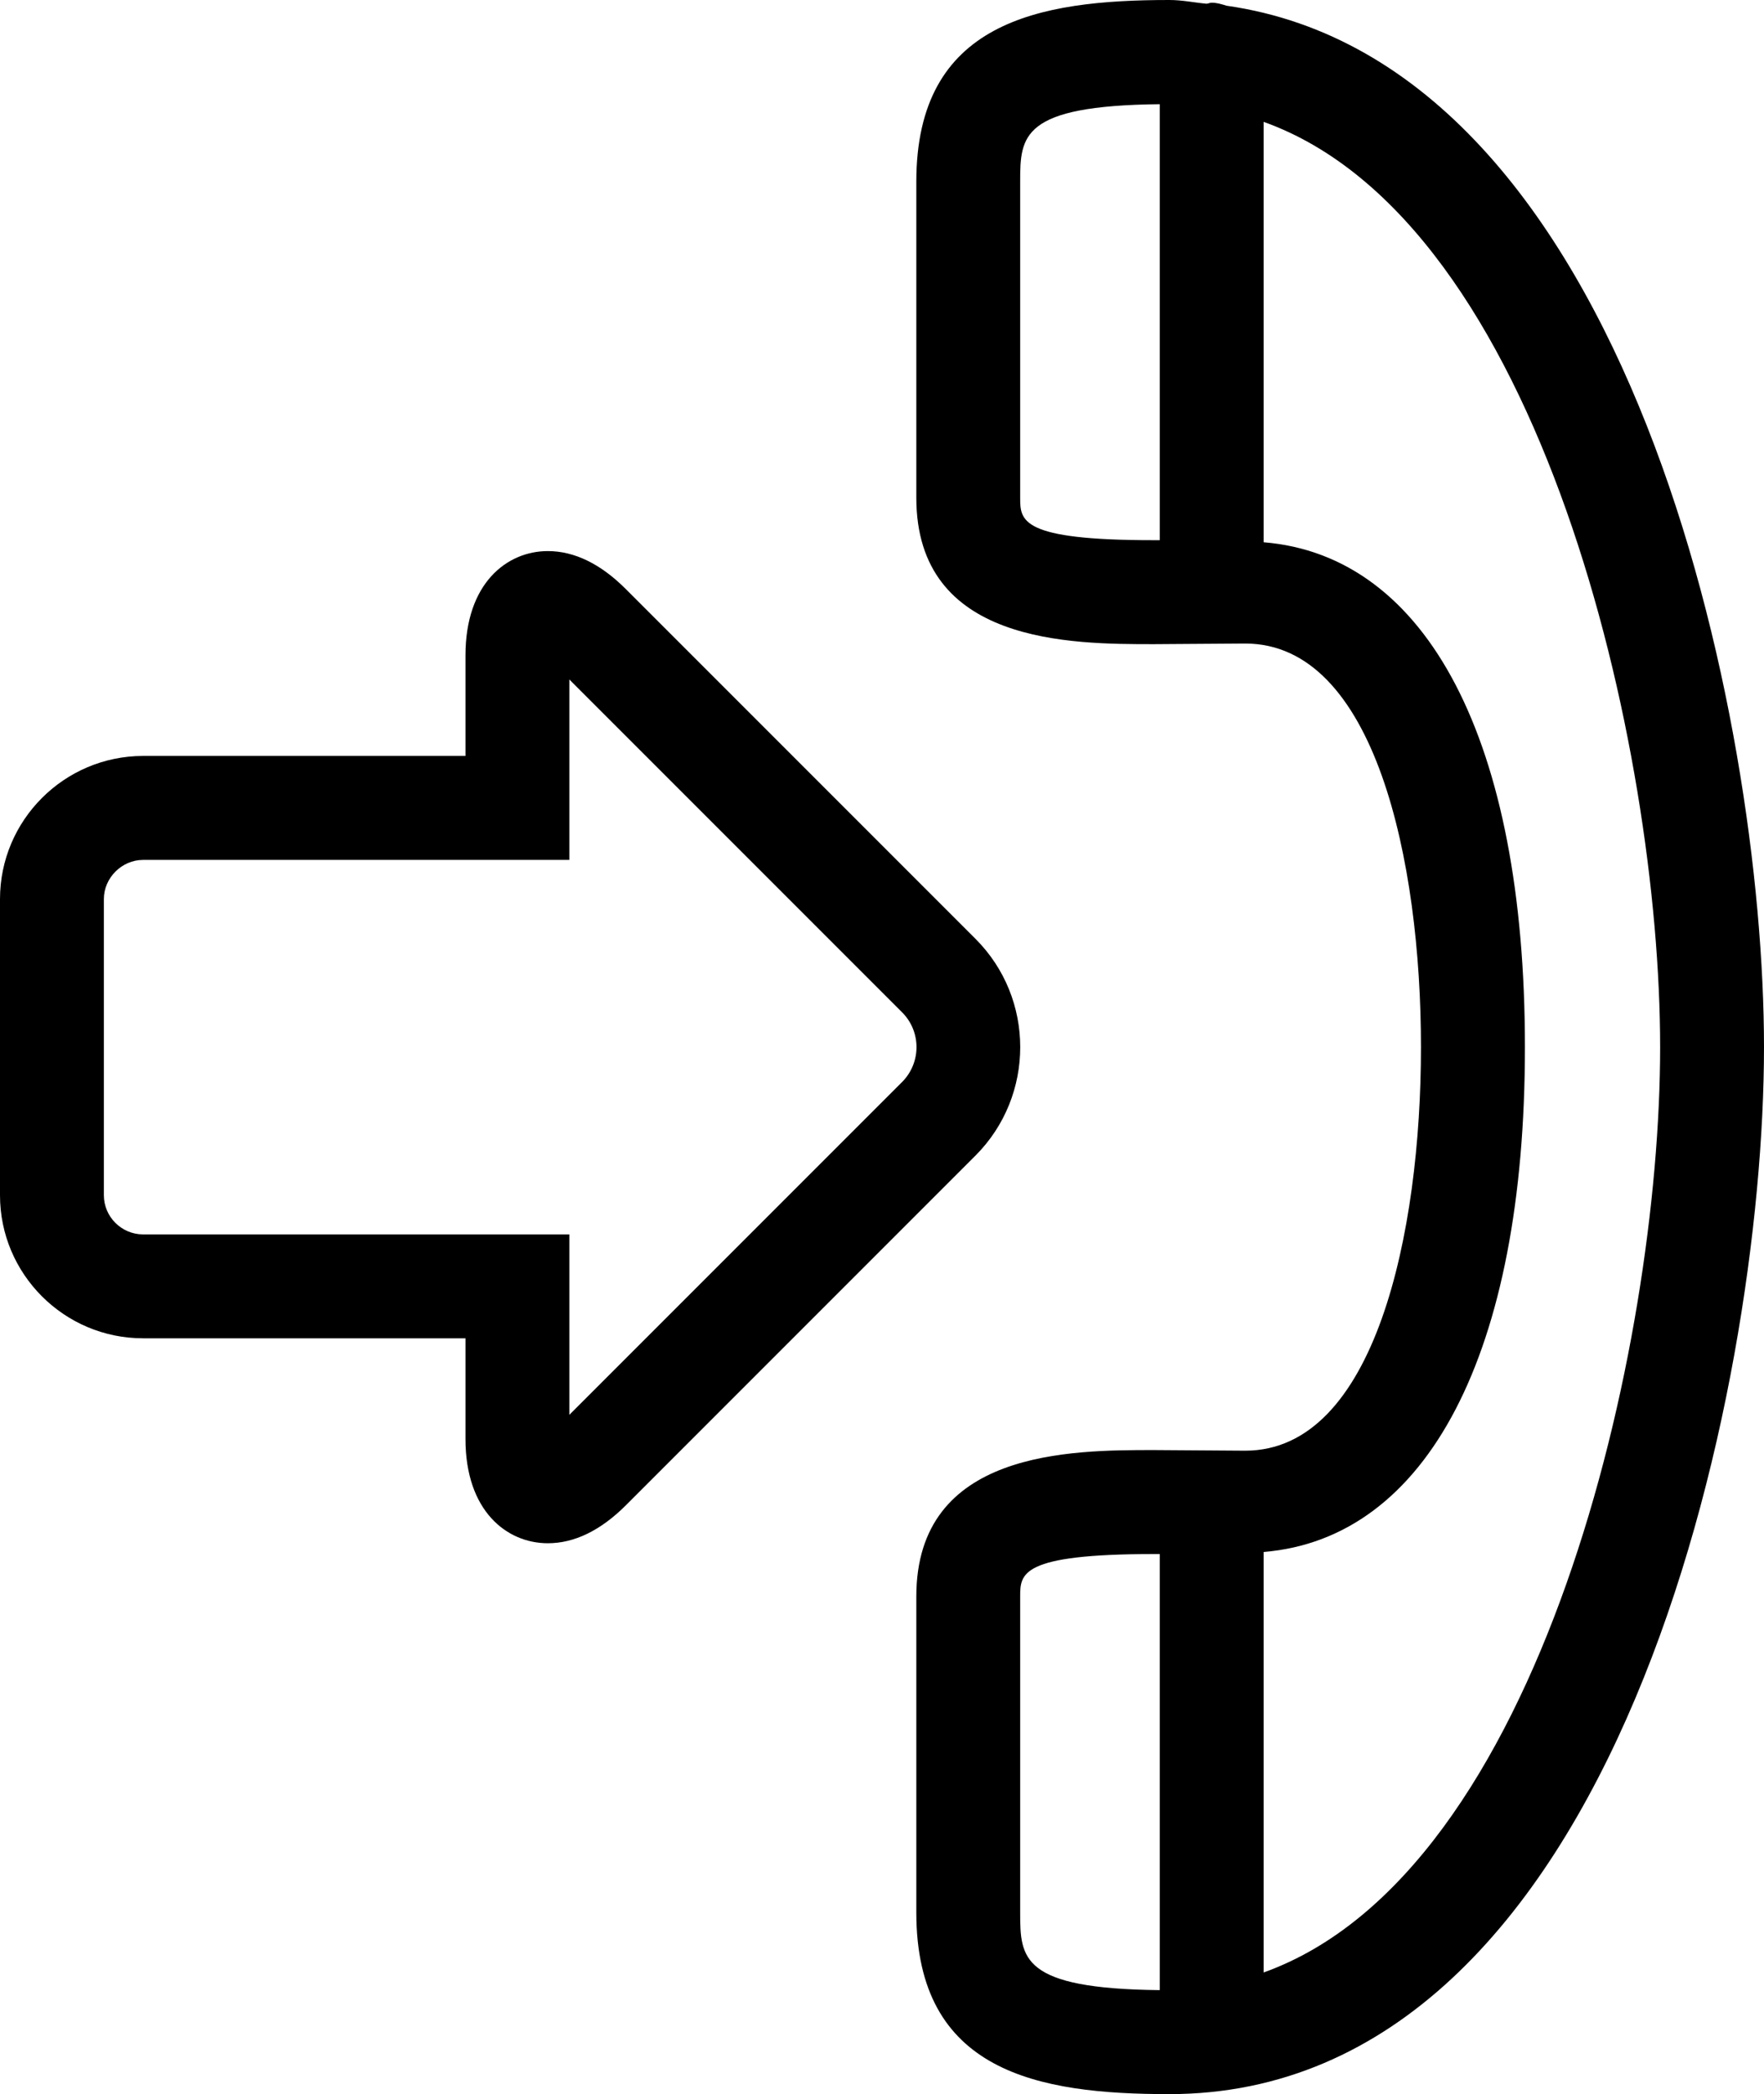 <?xml version="1.0" encoding="utf-8"?>
<!-- Generator: Adobe Illustrator 17.0.0, SVG Export Plug-In . SVG Version: 6.00 Build 0)  -->
<!DOCTYPE svg PUBLIC "-//W3C//DTD SVG 1.1//EN" "http://www.w3.org/Graphics/SVG/1.1/DTD/svg11.dtd">
<svg version="1.1" id="Слой_1" xmlns="http://www.w3.org/2000/svg" xmlns:xlink="http://www.w3.org/1999/xlink" x="0px" y="0px"
	 width="16.985px" height="20.16px" viewBox="0 0 16.985 20.16" enable-background="new 0 0 16.985 20.16" xml:space="preserve">
<g>
	<path d="M9.393,9.038L6.024,5.669C5.783,5.428,5.53,5.305,5.275,5.305c-0.395,0-0.793,0.311-0.793,1.003v0.969H1.377
		C0.618,7.278,0,7.896,0,8.655v2.851c0,0.759,0.618,1.377,1.377,1.377h3.105v0.97c0,0.693,0.398,1.003,0.793,1.003
		c0.256,0,0.508-0.123,0.75-0.364l3.368-3.368C9.967,10.548,9.967,9.612,9.393,9.038z M8.686,10.416l-3.204,3.204v-1.737H1.377
		C1.169,11.882,1,11.713,1,11.505V8.655c0-0.204,0.173-0.377,0.377-0.377h4.105V6.541l3.204,3.204
		C8.871,9.93,8.871,10.23,8.686,10.416z"/>
	<path d="M11.81,0.055c-0.046-0.014-0.092-0.029-0.143-0.029c-0.017,0-0.032,0.008-0.049,0.01C11.499,0.025,11.384,0,11.259,0
		C9.994,0,8.823,0.212,8.823,1.749v3.042c0,1.41,1.488,1.41,2.288,1.41l0.879-0.006c1.249,0,1.692,2.093,1.692,3.885
		s-0.443,3.885-1.692,3.885l-0.879-0.006c-0.8,0-2.288,0-2.288,1.41v3.042c0,1.536,1.171,1.748,2.436,1.748
		c4.327,0,5.726-6.791,5.726-10.08C16.985,6.937,15.7,0.61,11.81,0.055z M9.823,4.791V1.749c0-0.44,0.01-0.732,1.344-0.746V5.2
		l-0.056,0C9.823,5.201,9.823,5.011,9.823,4.791z M9.823,18.412V15.37c0-0.22,0-0.41,1.288-0.41l0.056,0v4.198
		C9.833,19.144,9.823,18.852,9.823,18.412z M12.167,18.988V14.94c1.575-0.129,2.516-1.914,2.516-4.86s-0.94-4.732-2.516-4.86V1.173
		c2.681,0.959,3.818,6.047,3.818,8.908S14.849,18.028,12.167,18.988z"/>
</g>
</svg>
